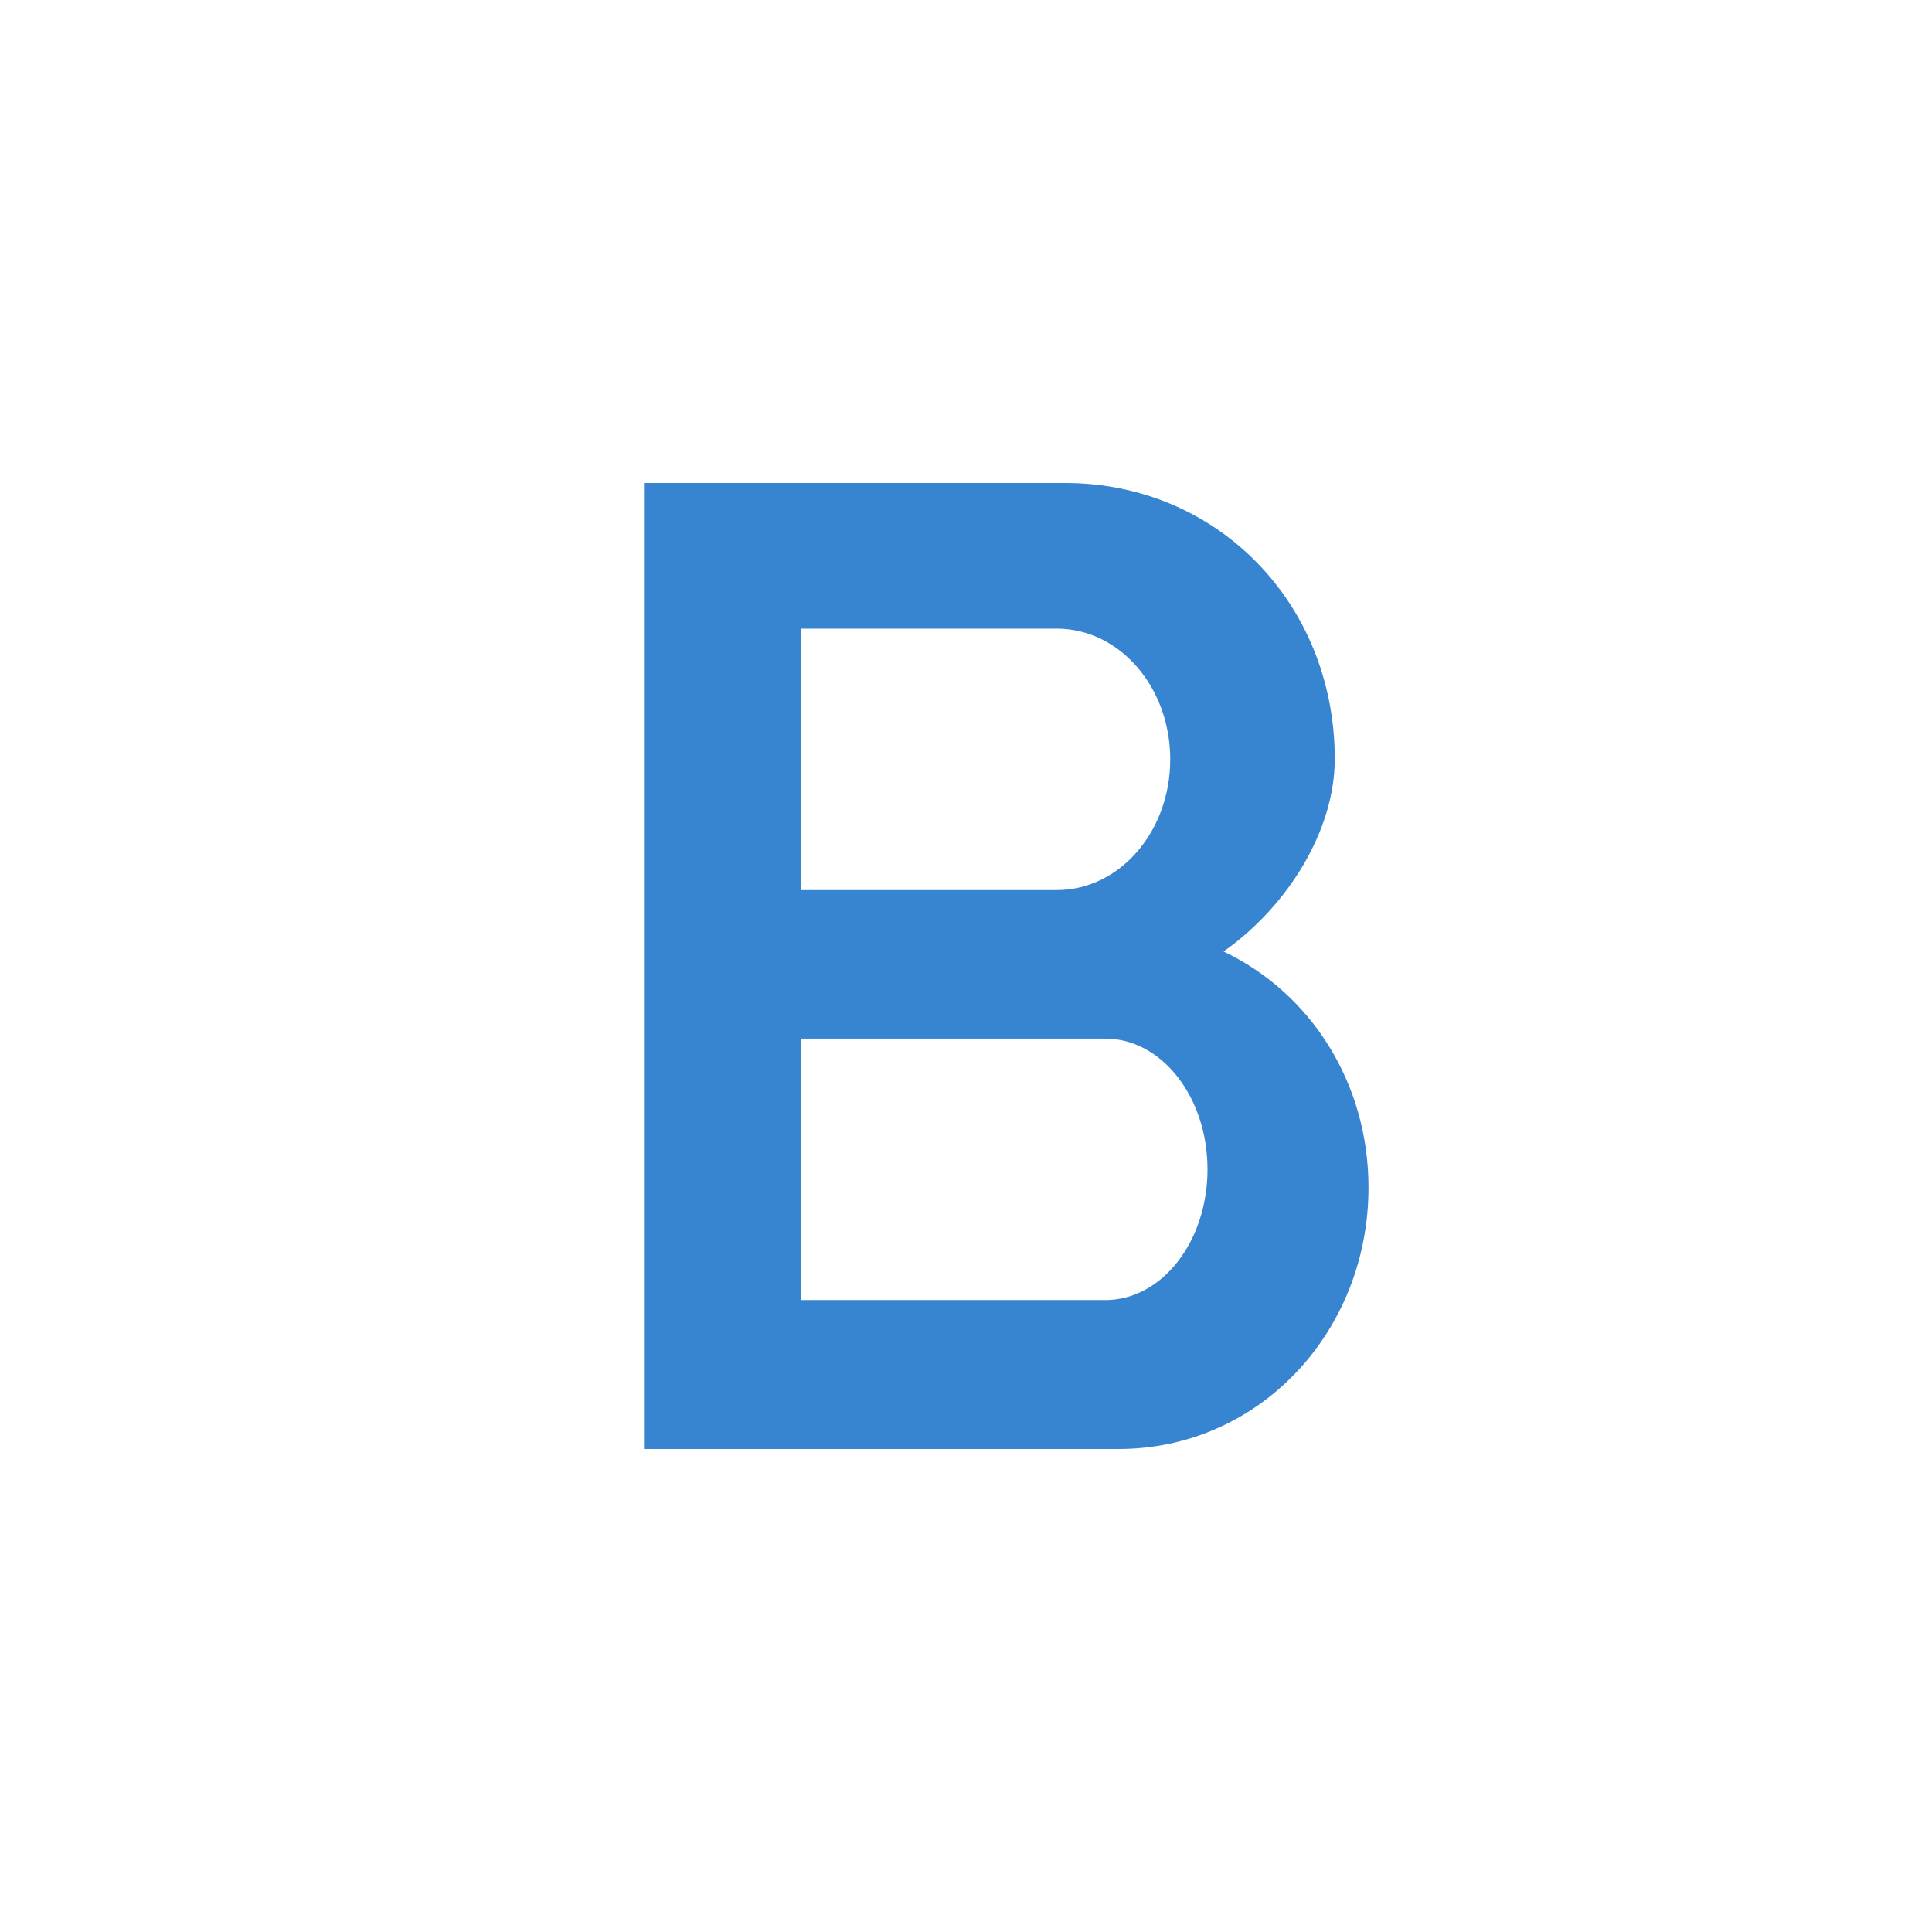 <?xml version="1.0" standalone="no"?><!DOCTYPE svg PUBLIC "-//W3C//DTD SVG 1.1//EN" "http://www.w3.org/Graphics/SVG/1.1/DTD/svg11.dtd"><svg class="icon" width="64px" height="64.00px" viewBox="0 0 1024 1024" version="1.1" xmlns="http://www.w3.org/2000/svg"><path fill="#3784d1" d="M564.608 256c80.341 0 142.848 63.616 142.848 146.304 0 37.291-24.277 77.525-58.923 102.016 46.08 21.931 76.8 69.504 76.8 125.056C725.333 705.835 667.477 768 592.811 768H341.333V256z m21.205 294.485H424.448v138.581h161.365c29.952 0 54.187-30.933 54.187-69.291 0-38.315-24.235-69.291-54.187-69.291z m-25.728-217.301H424.448v138.581h135.637c33.28 0 60.16-30.933 60.16-69.291 0-38.315-26.88-69.291-60.16-69.291z"  /></svg>